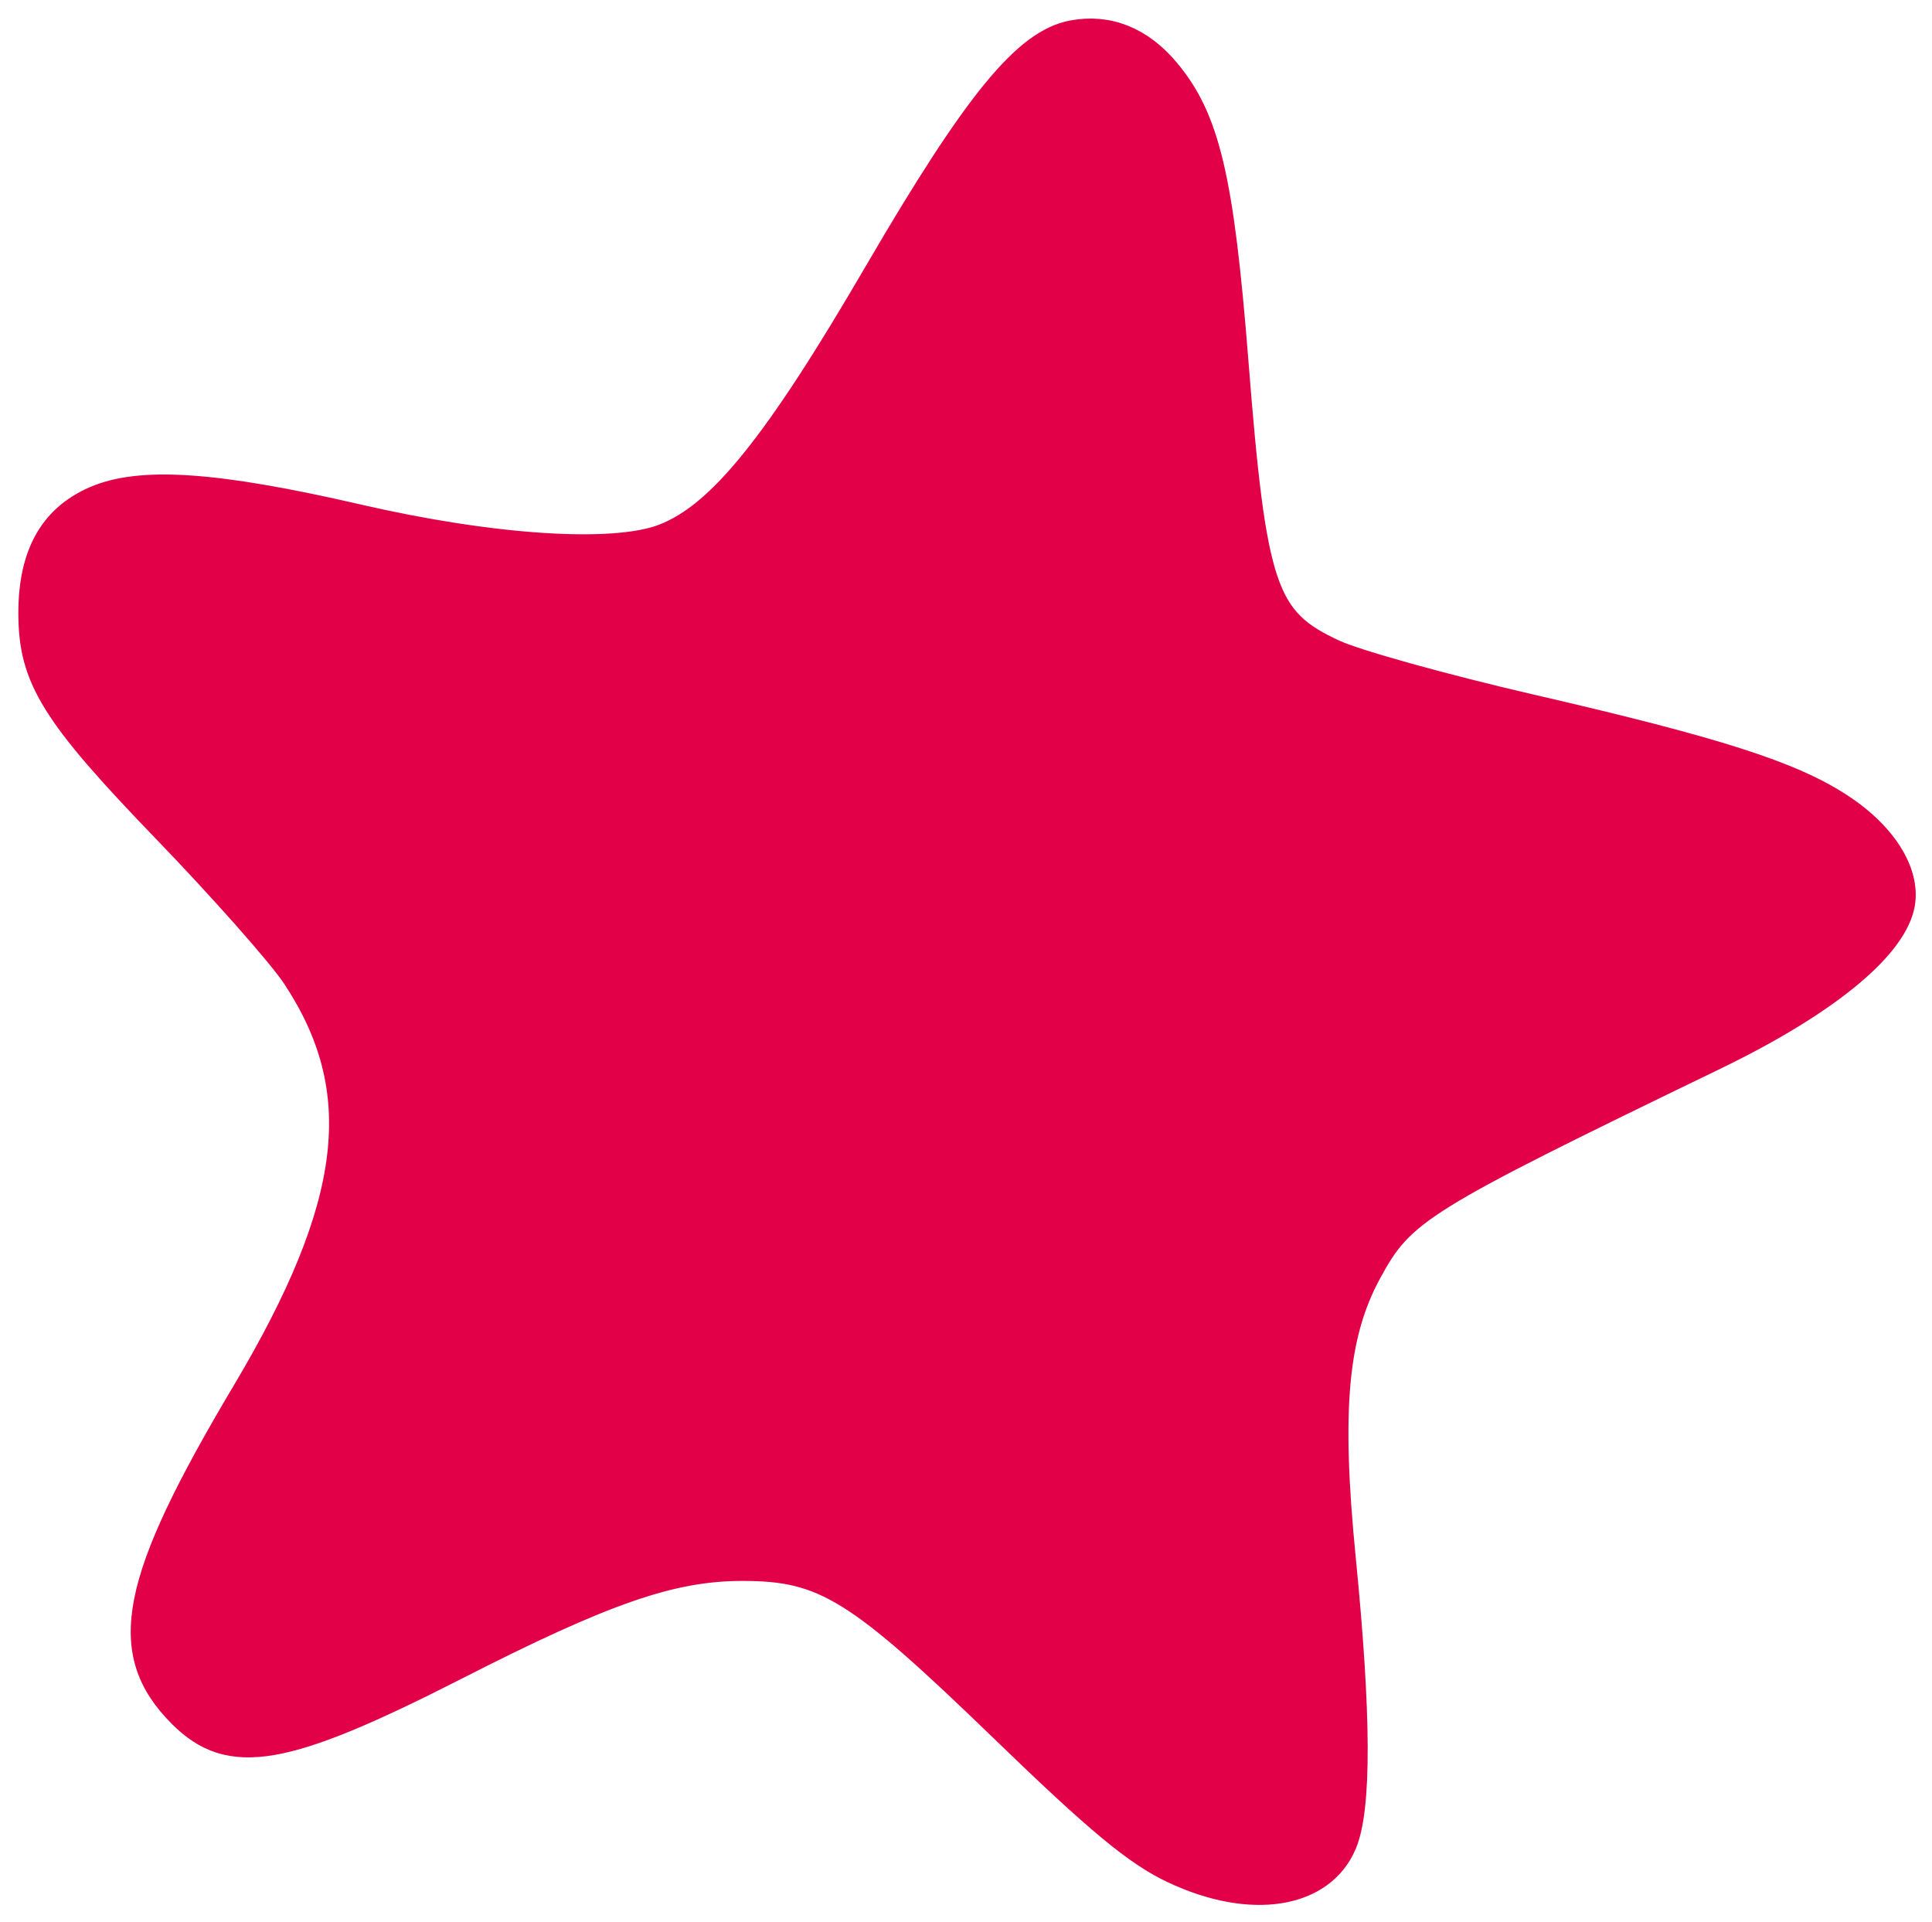 <?xml version="1.0" encoding="UTF-8" standalone="no"?>
<!-- Created with Inkscape (http://www.inkscape.org/) -->

<svg
   width="20.896mm"
   height="20.789mm"
   viewBox="0 0 20.896 20.789"
   version="1.1"
   id="svg933"
   inkscape:version="1.1 (c68e22c387, 2021-05-23)"
   sodipodi:docname="star-promotion2.svg"
   xmlns:inkscape="http://www.inkscape.org/namespaces/inkscape"
   xmlns:sodipodi="http://sodipodi.sourceforge.net/DTD/sodipodi-0.dtd"
   xmlns="http://www.w3.org/2000/svg"
   xmlns:svg="http://www.w3.org/2000/svg">
   <defs
     id="defs930" />
  <g
     inkscape:label="Layer 1"
     inkscape:groupmode="layer"
     id="layer1"
     transform="translate(-0.057,0.03)">    
    <path
       style="display:inline;fill:#e20049;fill-opacity:1;stroke:#e20049;stroke-width:0.265;stroke-opacity:1"
       d="M 12.743,20.207 C 12.343,20.018 11.931,19.677 10.895,18.674 9.325,17.155 8.972,16.936 8.088,16.936 7.321,16.936 6.602,17.185 4.978,18.014 3.133,18.954 2.543,19.055 2.011,18.523 1.325,17.837 1.473,17.082 2.7,15.021 3.905,12.996 4.053,11.763 3.239,10.534 3.088,10.305 2.462,9.597 1.848,8.96 0.625,7.693 0.388,7.309 0.388,6.6 0.388,5.971 0.61,5.569 1.071,5.365 1.568,5.145 2.385,5.2 3.926,5.555 5.383,5.891 6.69,5.976 7.229,5.77 7.837,5.538 8.447,4.783 9.533,2.919 10.609,1.074 11.145,0.418 11.655,0.322 12.042,0.249 12.396,0.39 12.681,0.729 13.117,1.247 13.27,1.89 13.426,3.865 13.622,6.349 13.732,6.673 14.494,7.022 14.734,7.132 15.684,7.396 16.605,7.609 18.621,8.074 19.431,8.333 19.966,8.683 20.457,9.003 20.715,9.434 20.628,9.786 20.512,10.253 19.776,10.844 18.606,11.41 15.405,12.959 15.229,13.068 14.867,13.734 14.502,14.405 14.429,15.219 14.589,16.833 14.756,18.523 14.76,19.528 14.599,19.913 14.361,20.483 13.585,20.606 12.743,20.207 Z"
       id="path6437" />
  </g>
</svg>
